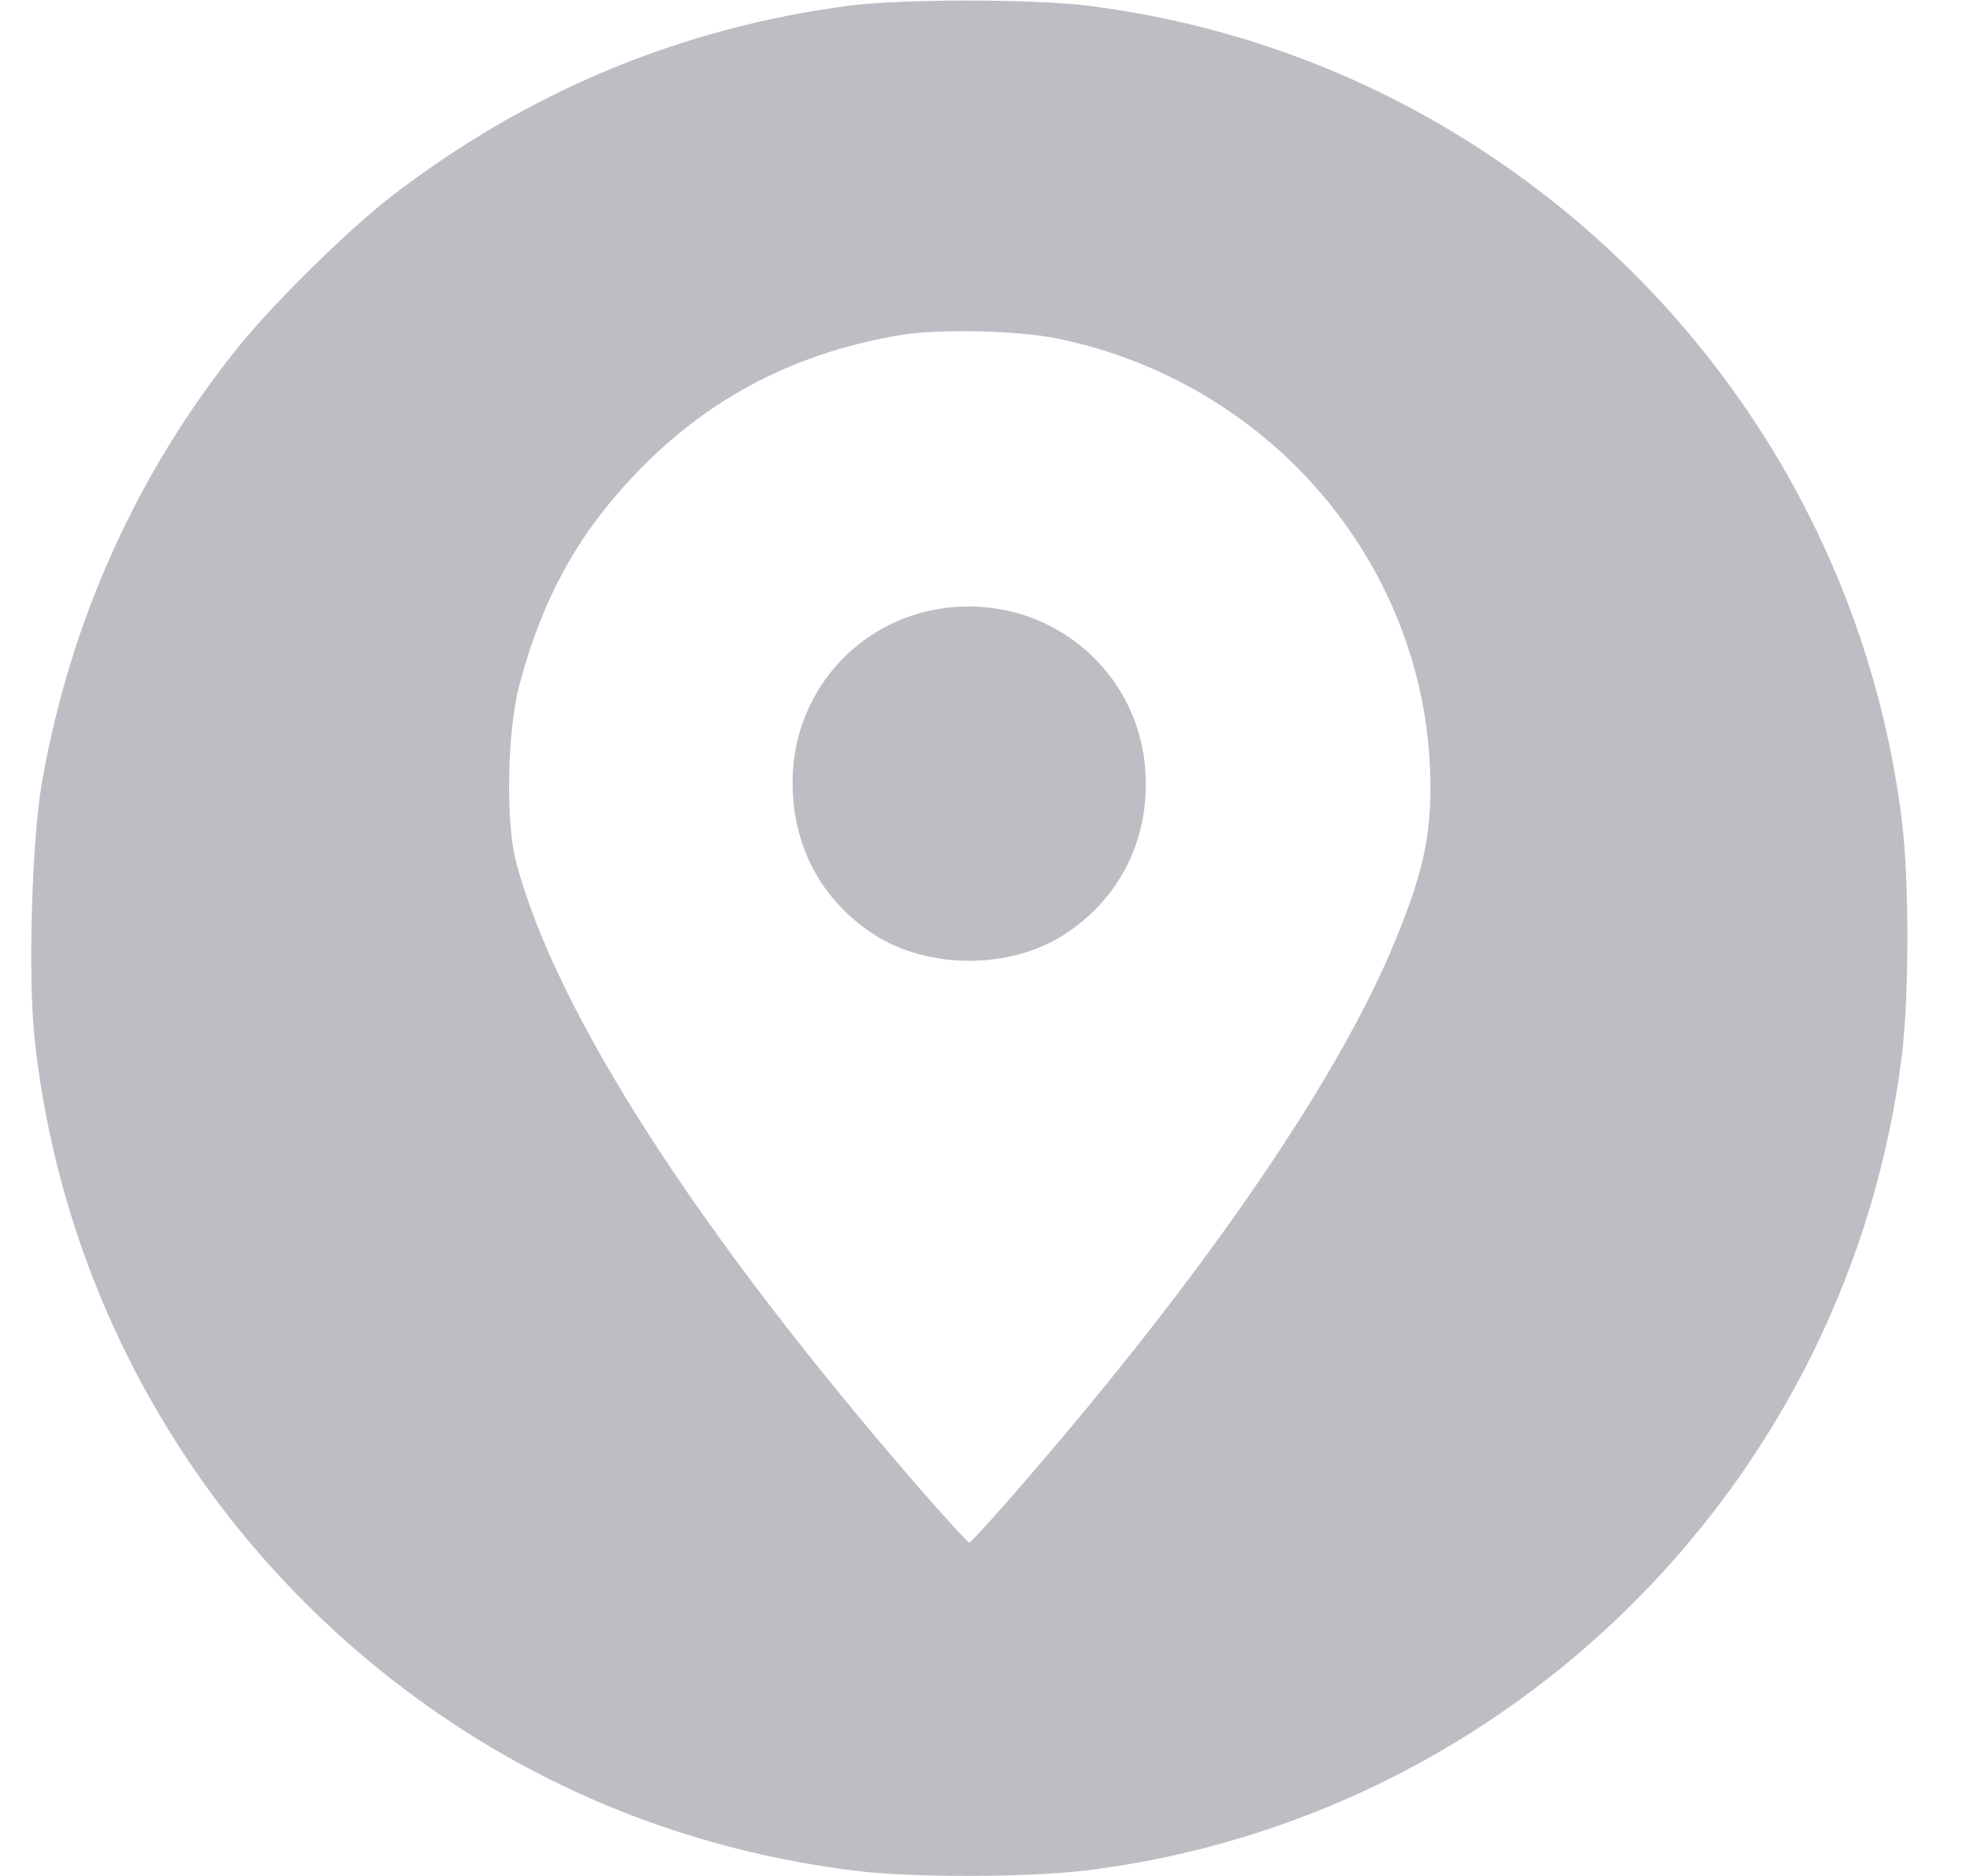 <svg width="21" height="20" viewBox="0 0 21 20" fill="none" xmlns="http://www.w3.org/2000/svg">
<g clip-path="url(#clip0_598_3571)">
<path d="M9.063 0.059C7.258 0.293 5.606 0.984 4.161 2.102C3.704 2.457 2.926 3.223 2.547 3.691C1.469 5.027 0.754 6.605 0.45 8.324C0.34 8.934 0.297 10.398 0.368 11.066C0.688 14.059 2.34 16.75 4.883 18.41C6.149 19.234 7.575 19.754 9.122 19.945C9.715 20.02 10.965 20.016 11.582 19.941C16.114 19.379 19.711 15.781 20.274 11.25C20.352 10.617 20.352 9.383 20.274 8.75C19.915 5.844 18.286 3.238 15.821 1.617C14.536 0.773 13.106 0.25 11.582 0.059C10.989 -0.012 9.625 -0.012 9.063 0.059ZM11.29 3.613C13.512 4.078 15.141 5.957 15.243 8.172C15.274 8.875 15.18 9.316 14.809 10.18C14.184 11.625 12.778 13.656 10.911 15.809C10.61 16.16 10.348 16.445 10.332 16.445C10.317 16.445 10.055 16.16 9.754 15.812C7.426 13.121 5.926 10.789 5.504 9.199C5.387 8.766 5.407 7.797 5.536 7.305C5.793 6.336 6.196 5.629 6.868 4.957C7.618 4.207 8.512 3.754 9.61 3.57C10.012 3.504 10.871 3.523 11.29 3.613Z" fill="#BDBEC4"/>
<path d="M10.058 6.484C9.136 6.613 8.457 7.387 8.449 8.32C8.441 9.012 8.753 9.598 9.32 9.965C9.898 10.336 10.765 10.336 11.343 9.965C11.902 9.605 12.222 9.016 12.214 8.34C12.207 7.188 11.203 6.328 10.058 6.484Z" fill="#BDBEC4"/>
</g>
<defs>
<clipPath id="clip0_598_3571">
<rect width="20" height="20" fill="white" transform="translate(0.333)"/>
</clipPath>
</defs>
</svg>
